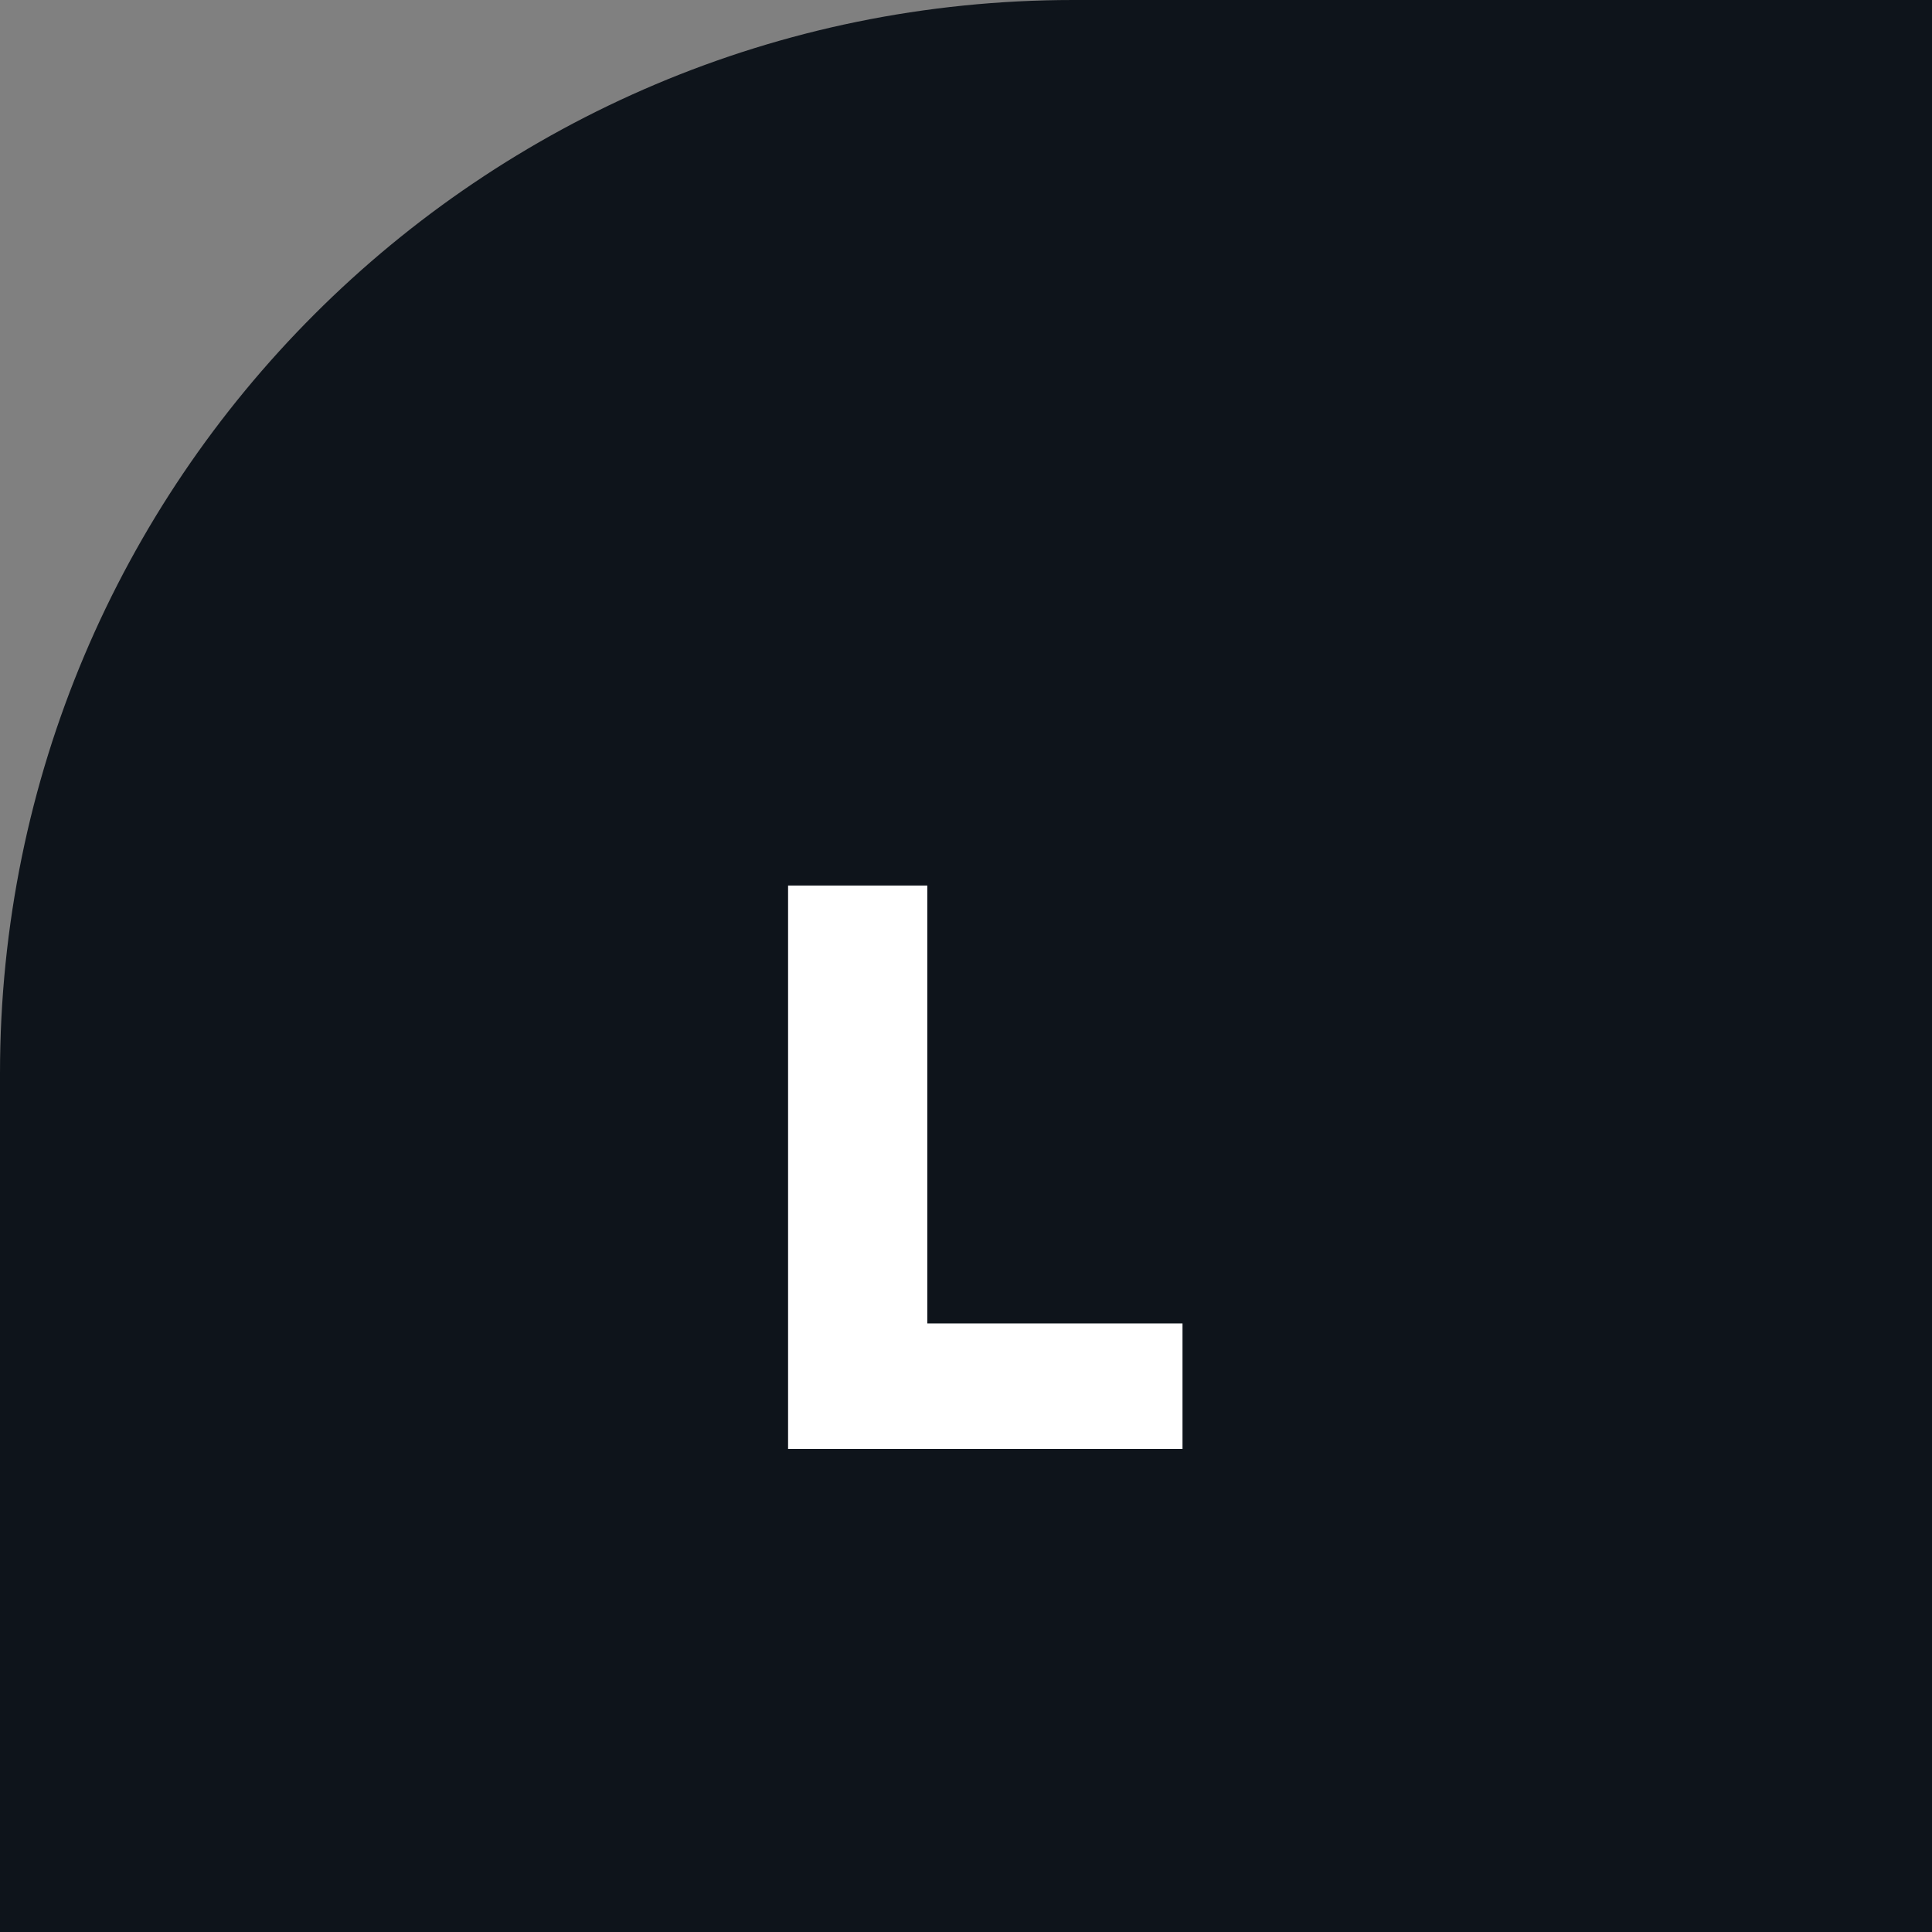<svg width="32" height="32" viewBox="0 0 32 32" fill="none" xmlns="http://www.w3.org/2000/svg">
<rect x="0" y="0" width="32" height="32" fill="#808080" stroke="none"/>
<path d="M0 17.778C0 7.959 7.959 0 17.778 0H32V32H0V17.778Z" fill="#0E141B"/>
<path d="M19.586 24H13.053V14.667H15.359V21.92H19.586V24Z" fill="white"/>
</svg>
